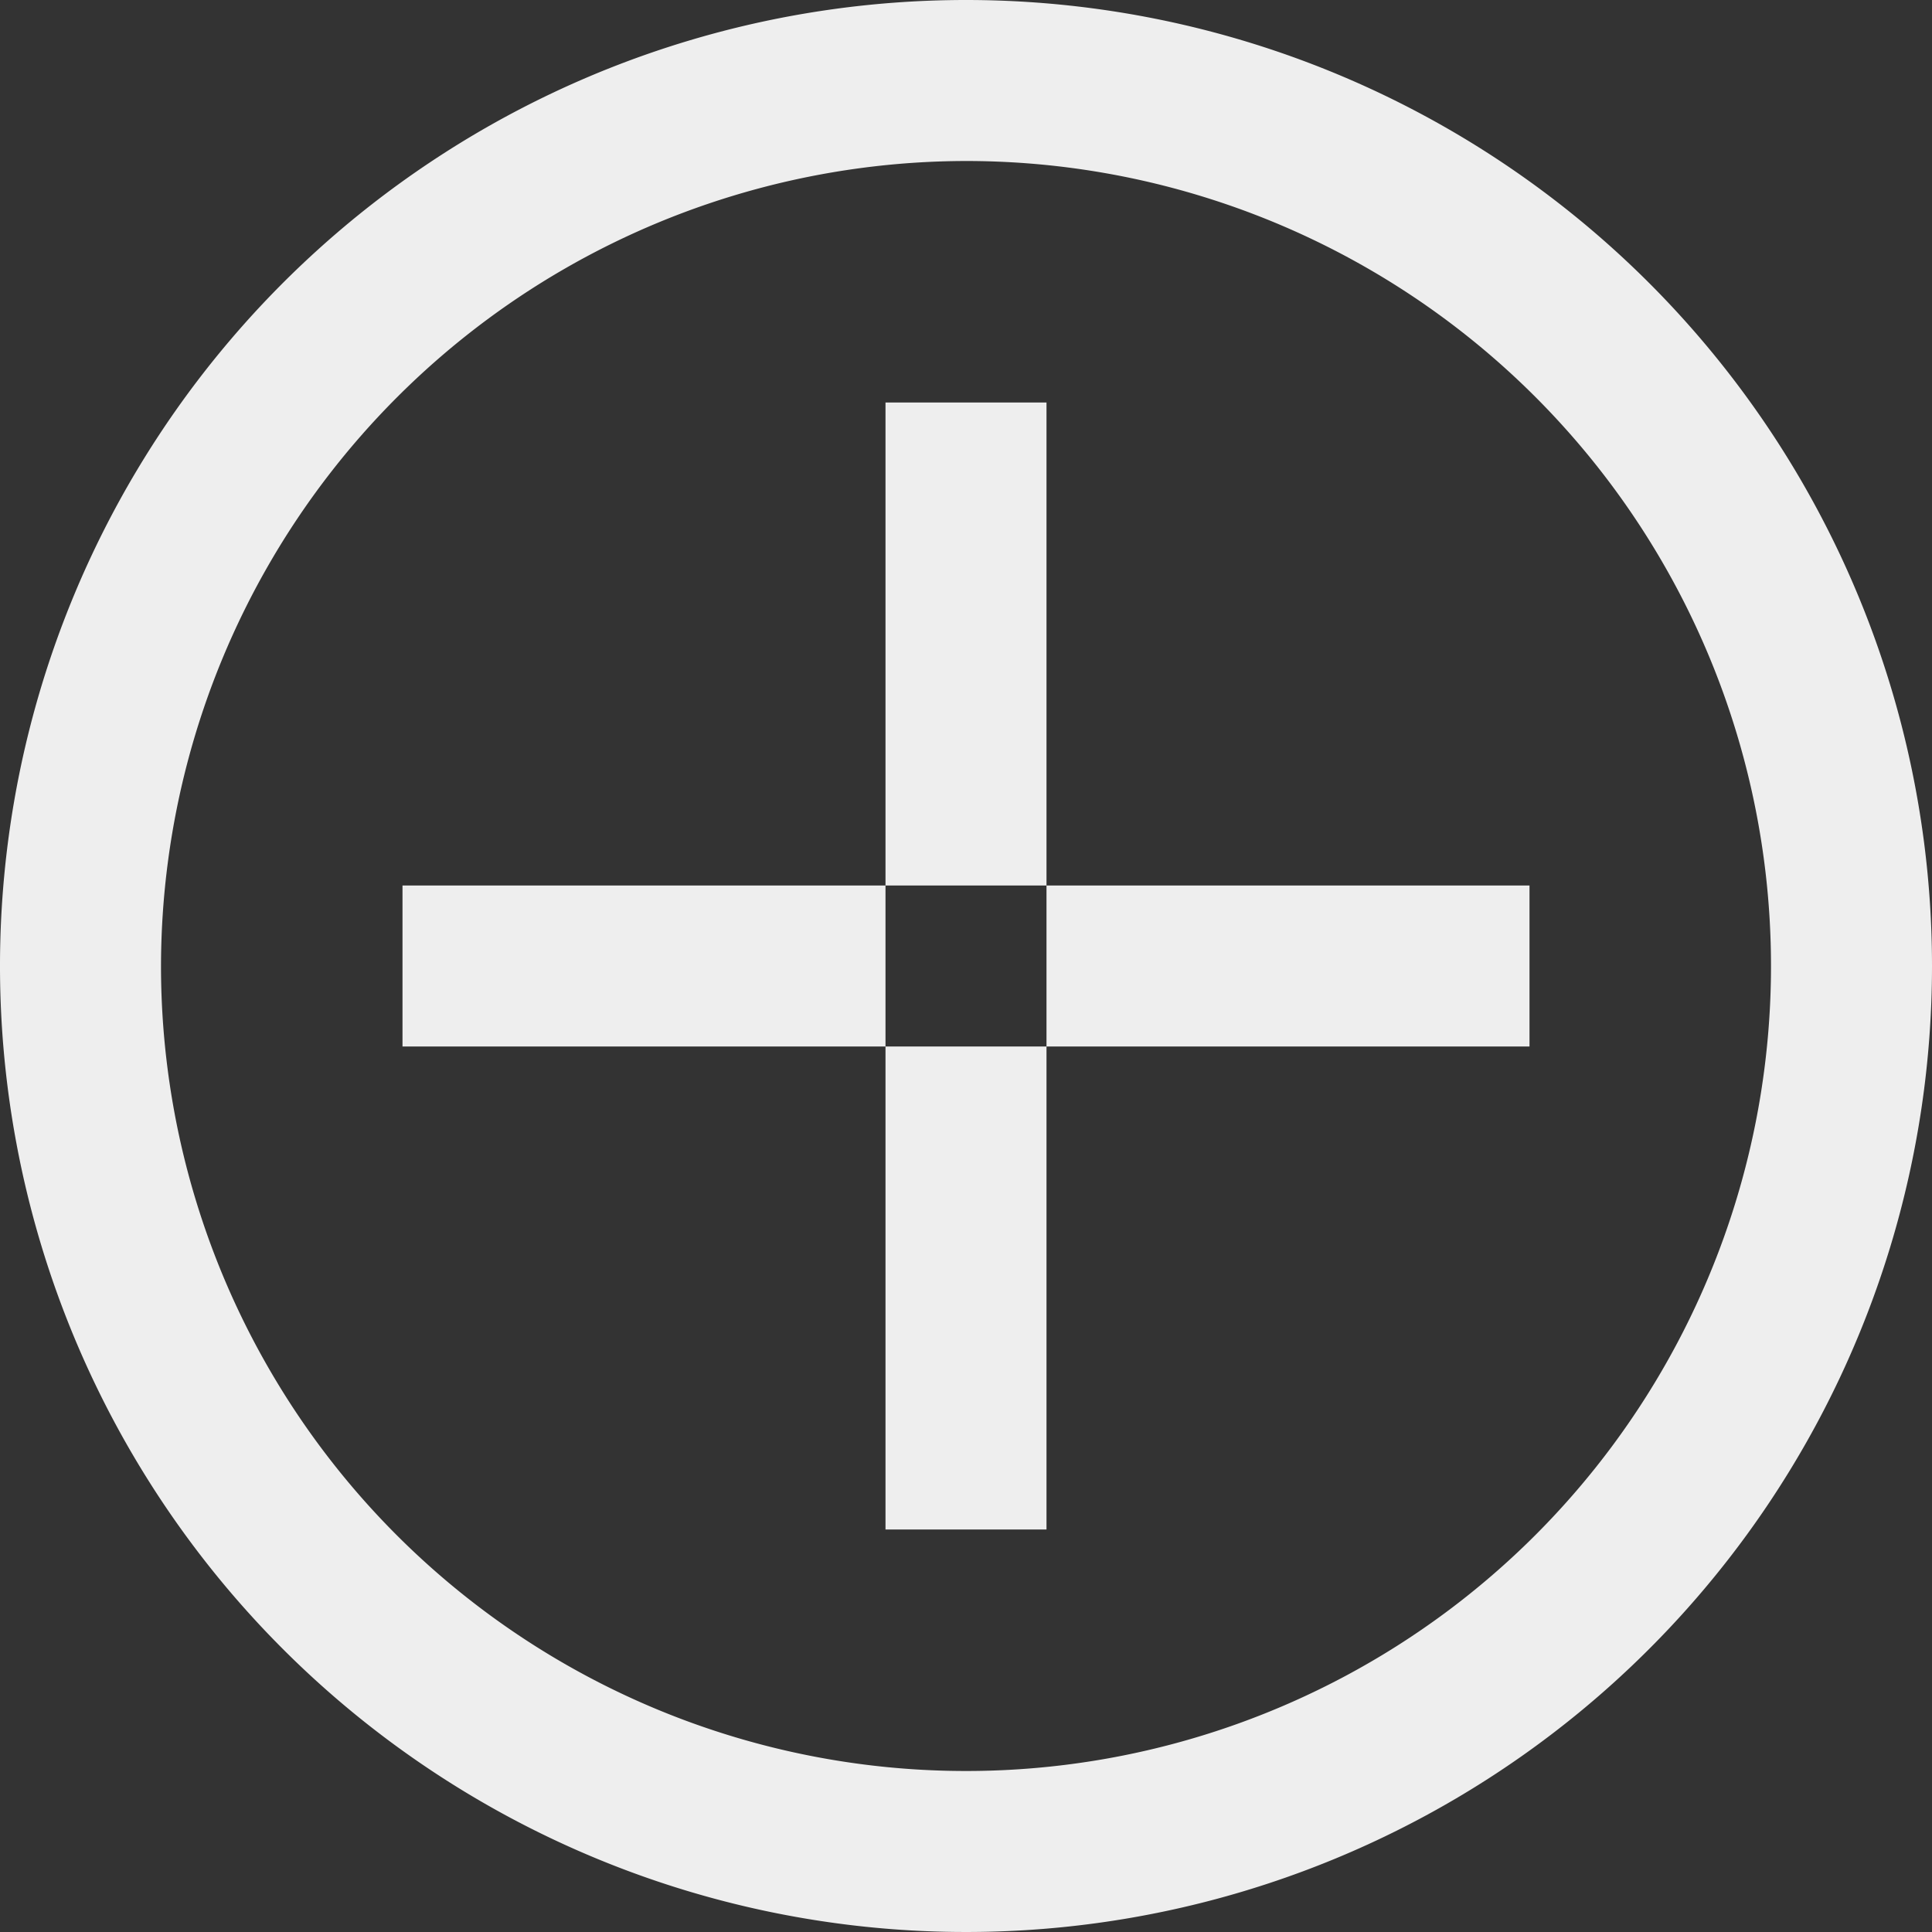 <svg id="ICON_add_produto_qtd_hover.svg" xmlns="http://www.w3.org/2000/svg" width="24" height="24" viewBox="0 0 24 24">
  <rect x="0" y="0" width="24" height="24" fill="#333333" stroke="none"/>
  <defs>
    <style>
      .cls-1 {
        fill: #eee;
        fill-rule: evenodd;
      }
    </style>
  </defs>
  <path id="ICON_financeiro_copy_3" data-name="ICON_financeiro copy 3" class="cls-1" d="M1062,2233a10,10,0,1,1-10,10A10.016,10.016,0,0,1,1062,2233Zm0-2a12,12,0,1,0,12,12A12,12,0,0,0,1062,2231Z" transform="translate(-1050 -2231)"/>
  <path id="Rectangle_1819_copy" data-name="Rectangle 1819 copy" class="cls-1" d="M1061,2236h2v14h-2v-14Zm-6,6h14v2h-14v-2Z" transform="translate(-1050 -2231)"/>
</svg>
